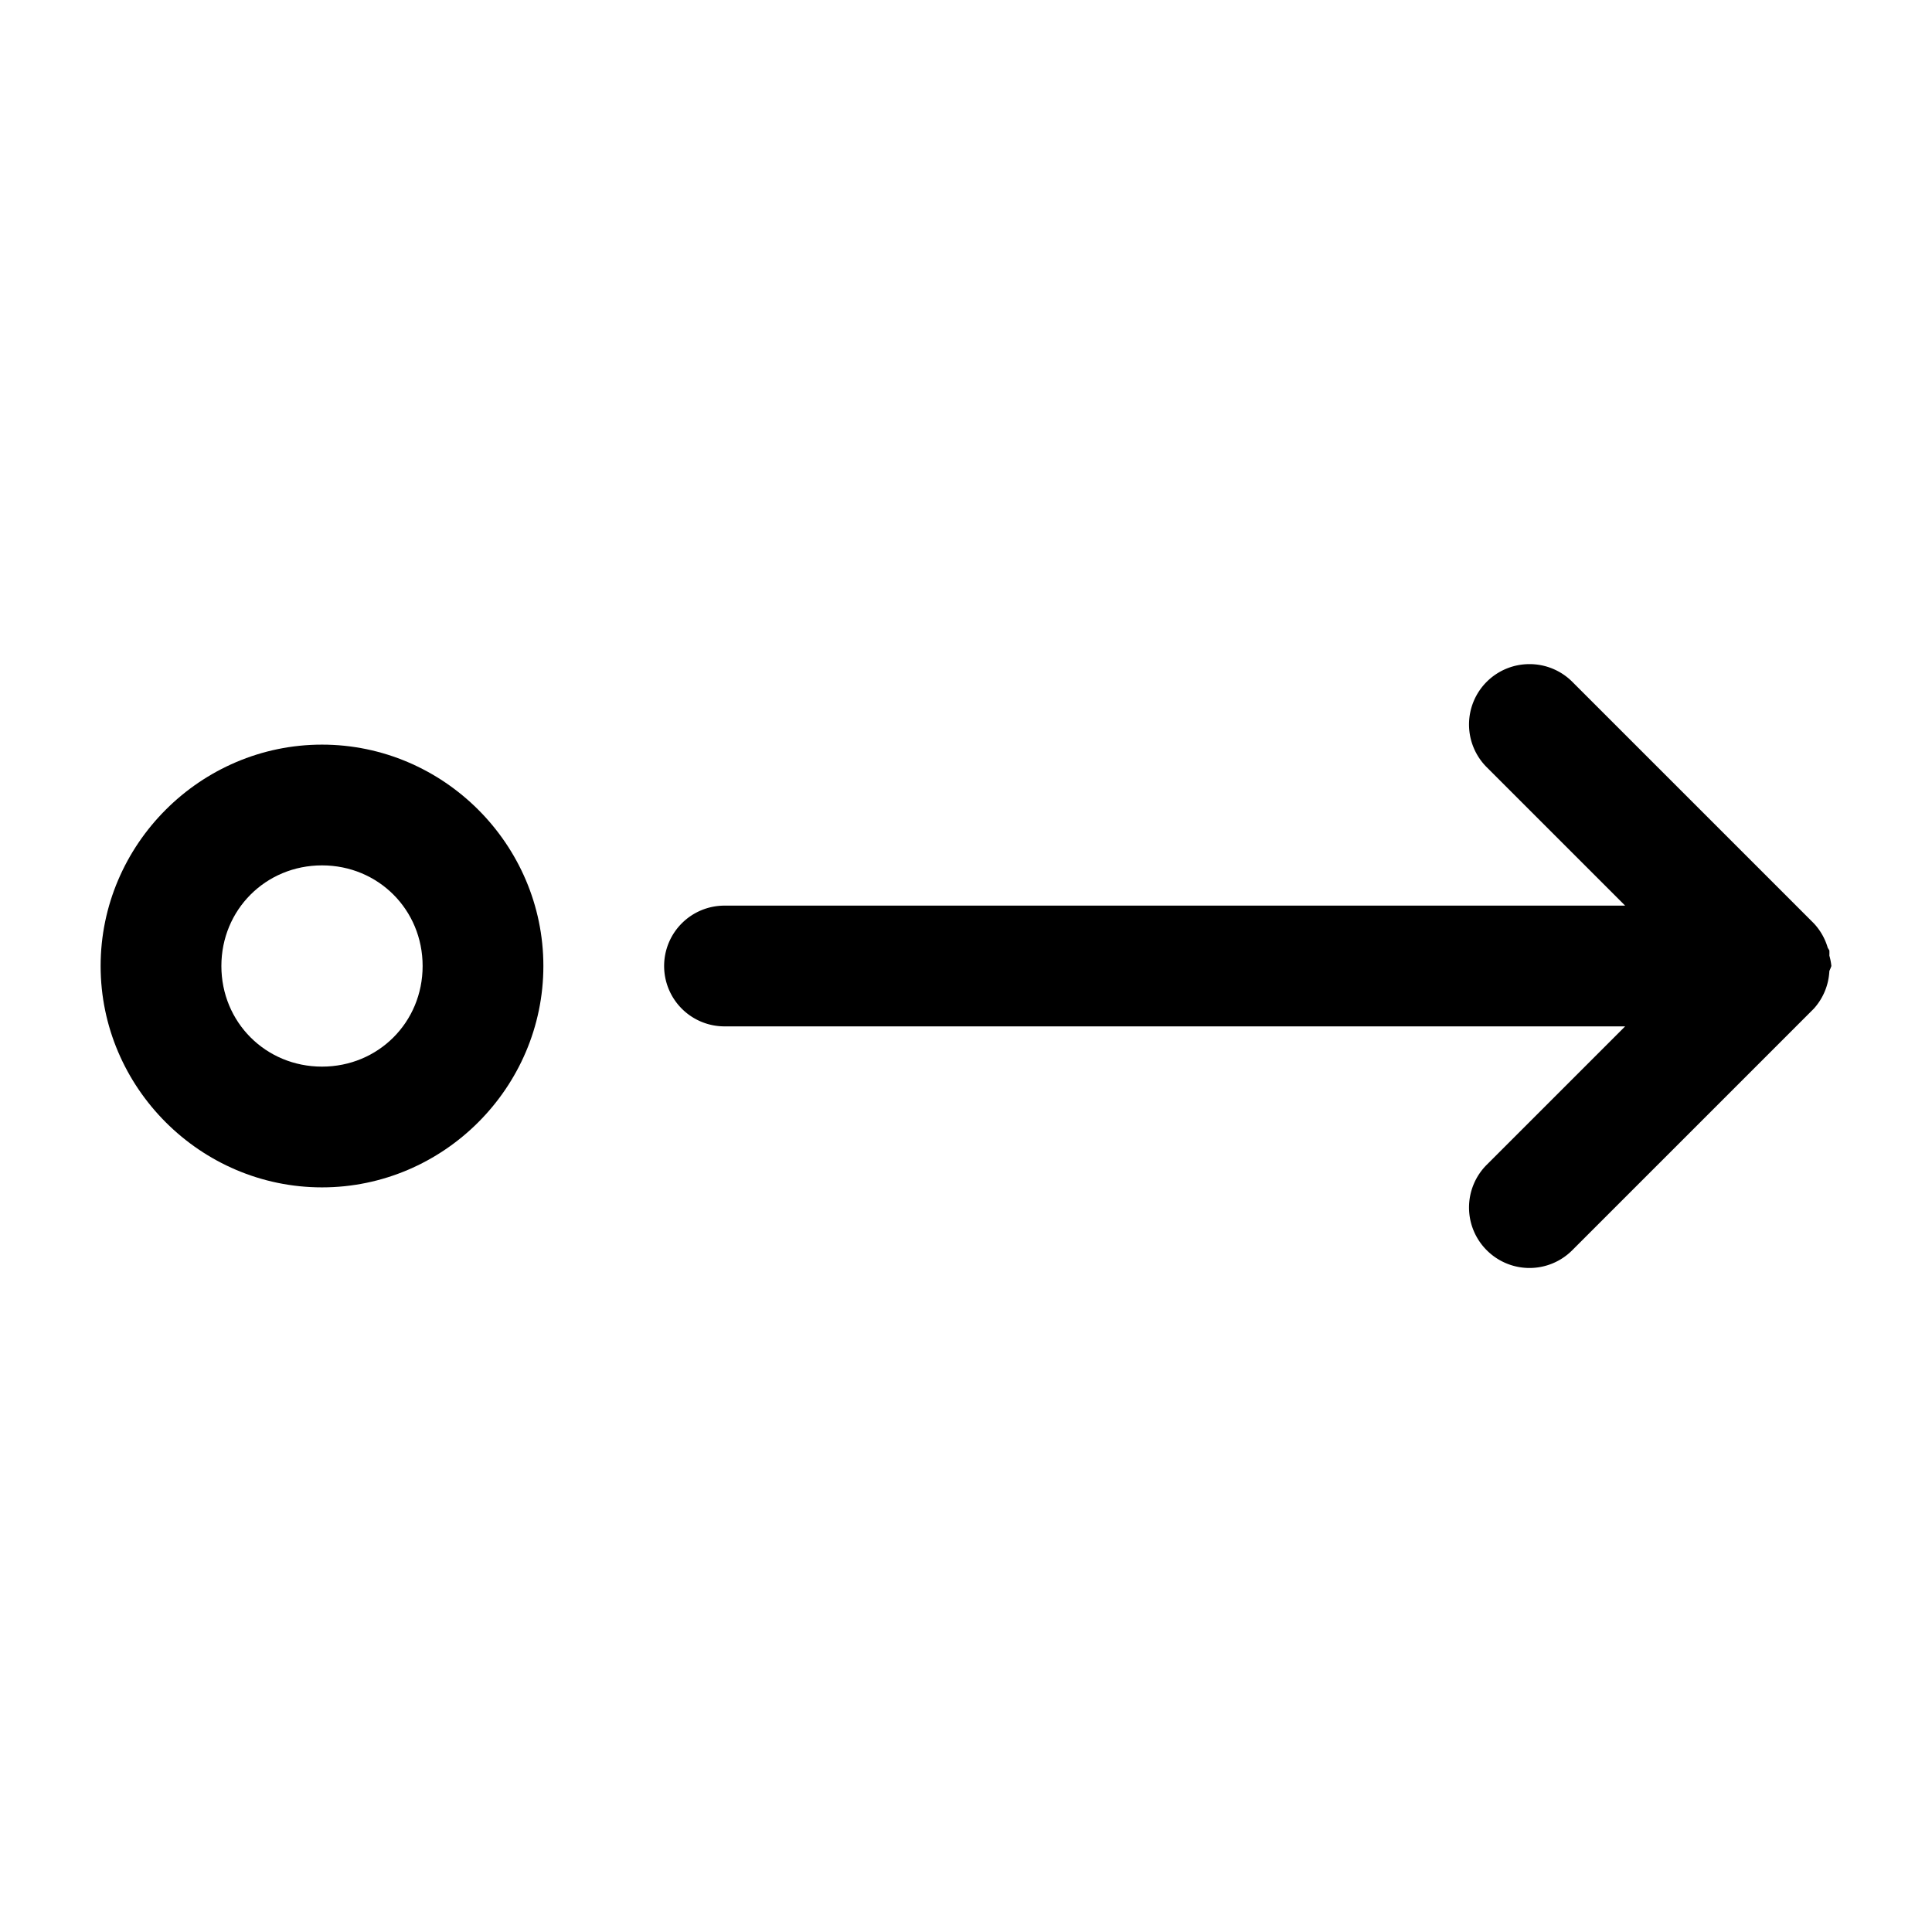 <?xml version="1.0" encoding="UTF-8" standalone="no"?>
<svg
   width="24"
   height="24"
   stroke-width="1.5"
   viewBox="0 0 24 24"
   fill="none"
   version="1.1"
   id="svg6"
   sodipodi:docname="dot-arrow-right.svg"
   inkscape:version="1.2.1 (9c6d41e410, 2022-07-14)"
   xmlns:inkscape="http://www.inkscape.org/namespaces/inkscape"
   xmlns:sodipodi="http://sodipodi.sourceforge.net/DTD/sodipodi-0.dtd"
   xmlns="http://www.w3.org/2000/svg"
   xmlns:svg="http://www.w3.org/2000/svg">
  <defs
     id="defs10" />
  <sodipodi:namedview
     id="namedview8"
     pagecolor="#ffffff"
     bordercolor="#666666"
     borderopacity="1.0"
     inkscape:showpageshadow="2"
     inkscape:pageopacity="0.0"
     inkscape:pagecheckerboard="0"
     inkscape:deskcolor="#d1d1d1"
     showgrid="false"
     inkscape:zoom="34.541667"
     inkscape:cx="10.364294"
     inkscape:cy="12.014475"
     inkscape:window-width="1920"
     inkscape:window-height="1009"
     inkscape:window-x="1912"
     inkscape:window-y="-8"
     inkscape:window-maximized="1"
     inkscape:current-layer="svg6" />
  <path
     style="color:#000000;fill:currentColor;stroke-linecap:round;stroke-linejoin:round;-inkscape-stroke:none"
     d="m 4,9.25 c -1.51,0 -2.75,1.24 -2.75,2.75 0,1.51 1.24,2.75 2.75,2.75 1.51,0 2.75,-1.24 2.75,-2.75 C 6.75,10.49 5.51,9.25 4,9.25 Z m 0,1.5 c 0.699,0 1.25,0.551 1.25,1.25 0,0.699 -0.551,1.25 -1.25,1.25 -0.699,0 -1.25,-0.551 -1.25,-1.25 0,-0.699 0.551,-1.25 1.25,-1.25 z"
     id="path2" />
  <path
     style="color:#000000;fill:currentColor;stroke-linecap:round;stroke-linejoin:round;-inkscape-stroke:none"
     d="m 19,8.25 a 0.75,0.75 0 0 0 -0.531,0.219 0.75,0.75 0 0 0 0,1.062 L 20.188,11.25 H 9 A 0.75,0.75 0 0 0 8.25,12 0.75,0.75 0 0 0 9,12.75 h 11.188 l -1.719,1.719 a 0.75,0.75 0 0 0 0,1.062 0.75,0.75 0 0 0 1.062,0 l 3,-3 A 0.75,0.75 0 0 0 22.725,12.062 0.75,0.75 0 0 0 22.75,12 a 0.75,0.75 0 0 0 -0.025,-0.129 0.75,0.75 0 0 0 0,-0.064 0.75,0.75 0 0 0 -0.02,-0.033 0.75,0.75 0 0 0 -0.174,-0.305 l -3,-3 A 0.75,0.75 0 0 0 19,8.25 Z"
     id="path4" />
</svg>
